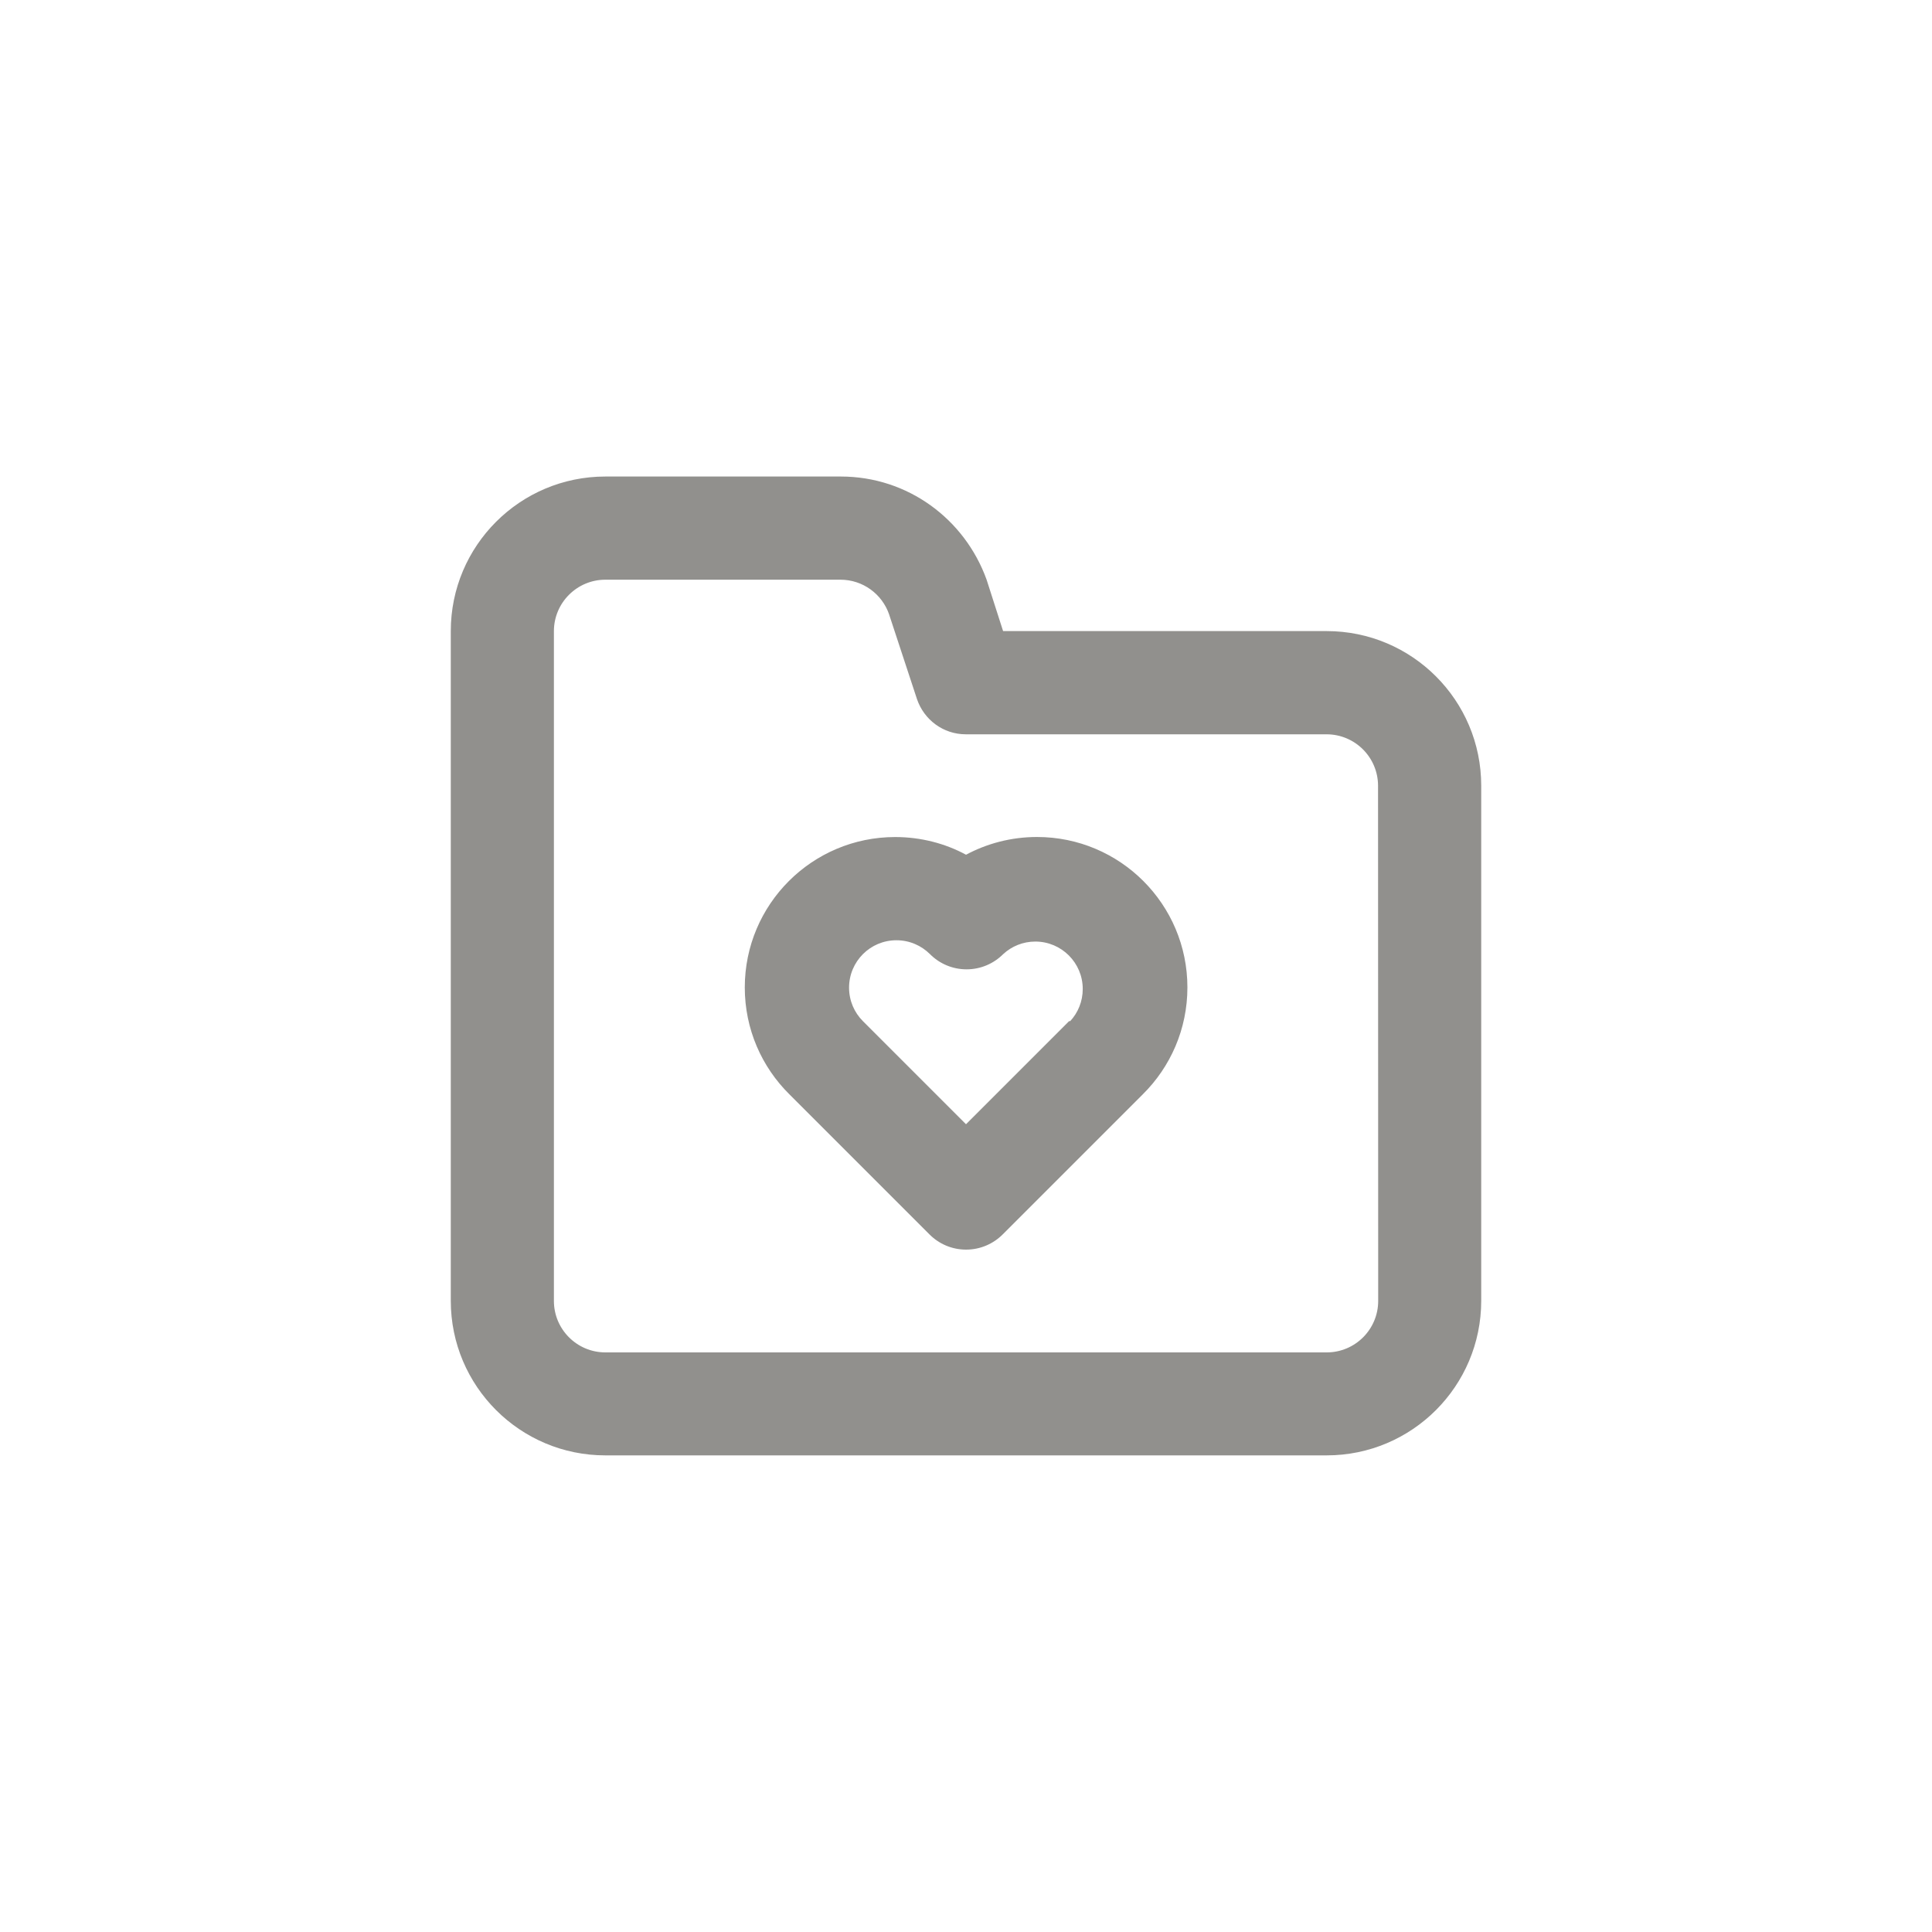 <!-- Generated by IcoMoon.io -->
<svg version="1.1" xmlns="http://www.w3.org/2000/svg" width="40" height="40" viewBox="0 0 40 40">
<title>ul-folder-heart</title>
<path fill="#91908d" d="M20 17.696c-0.424-0.23-0.929-0.366-1.466-0.366-1.72 0-3.114 1.394-3.114 3.114 0 0.865 0.352 1.647 0.922 2.211l2.902 2.902c0.194 0.195 0.462 0.315 0.758 0.315s0.564-0.121 0.758-0.315l2.902-2.902c0.57-0.565 0.922-1.347 0.922-2.212 0-1.72-1.394-3.114-3.114-3.114-0.537 0-1.042 0.136-1.482 0.374l0.017-0.008zM22.134 21.142l-2.134 2.134-2.134-2.134c-0.178-0.178-0.287-0.422-0.287-0.694s0.11-0.516 0.287-0.694v0c0.178-0.178 0.422-0.287 0.694-0.287s0.516 0.11 0.694 0.287v0c0.194 0.195 0.462 0.315 0.758 0.315s0.564-0.121 0.758-0.315v0c0.174-0.161 0.408-0.26 0.665-0.26 0.542 0 0.982 0.439 0.982 0.982 0 0.257-0.098 0.491-0.26 0.666l0.001-0.001zM27.466 13.066h-6.698l-0.342-1.066c-0.453-1.254-1.632-2.134-3.017-2.134-0.004 0-0.009 0-0.013 0h-4.863c-1.767 0-3.2 1.433-3.2 3.2v0 13.866c0 1.767 1.433 3.2 3.2 3.2v0h14.934c1.767 0 3.2-1.433 3.2-3.2v0-10.666c0-1.767-1.433-3.2-3.2-3.2v0zM28.534 26.934c0 0.589-0.478 1.066-1.066 1.066v0h-14.934c-0.589 0-1.066-0.478-1.066-1.066v0-13.866c0-0.589 0.478-1.066 1.066-1.066v0h4.864c0.001 0 0.002 0 0.002 0 0.467 0 0.864 0.3 1.008 0.718l0.002 0.007 0.576 1.75c0.146 0.426 0.544 0.726 1.010 0.726 0.001 0 0.002 0 0.003 0h7.466c0.589 0 1.066 0.478 1.066 1.066v0z"></path>
</svg>
